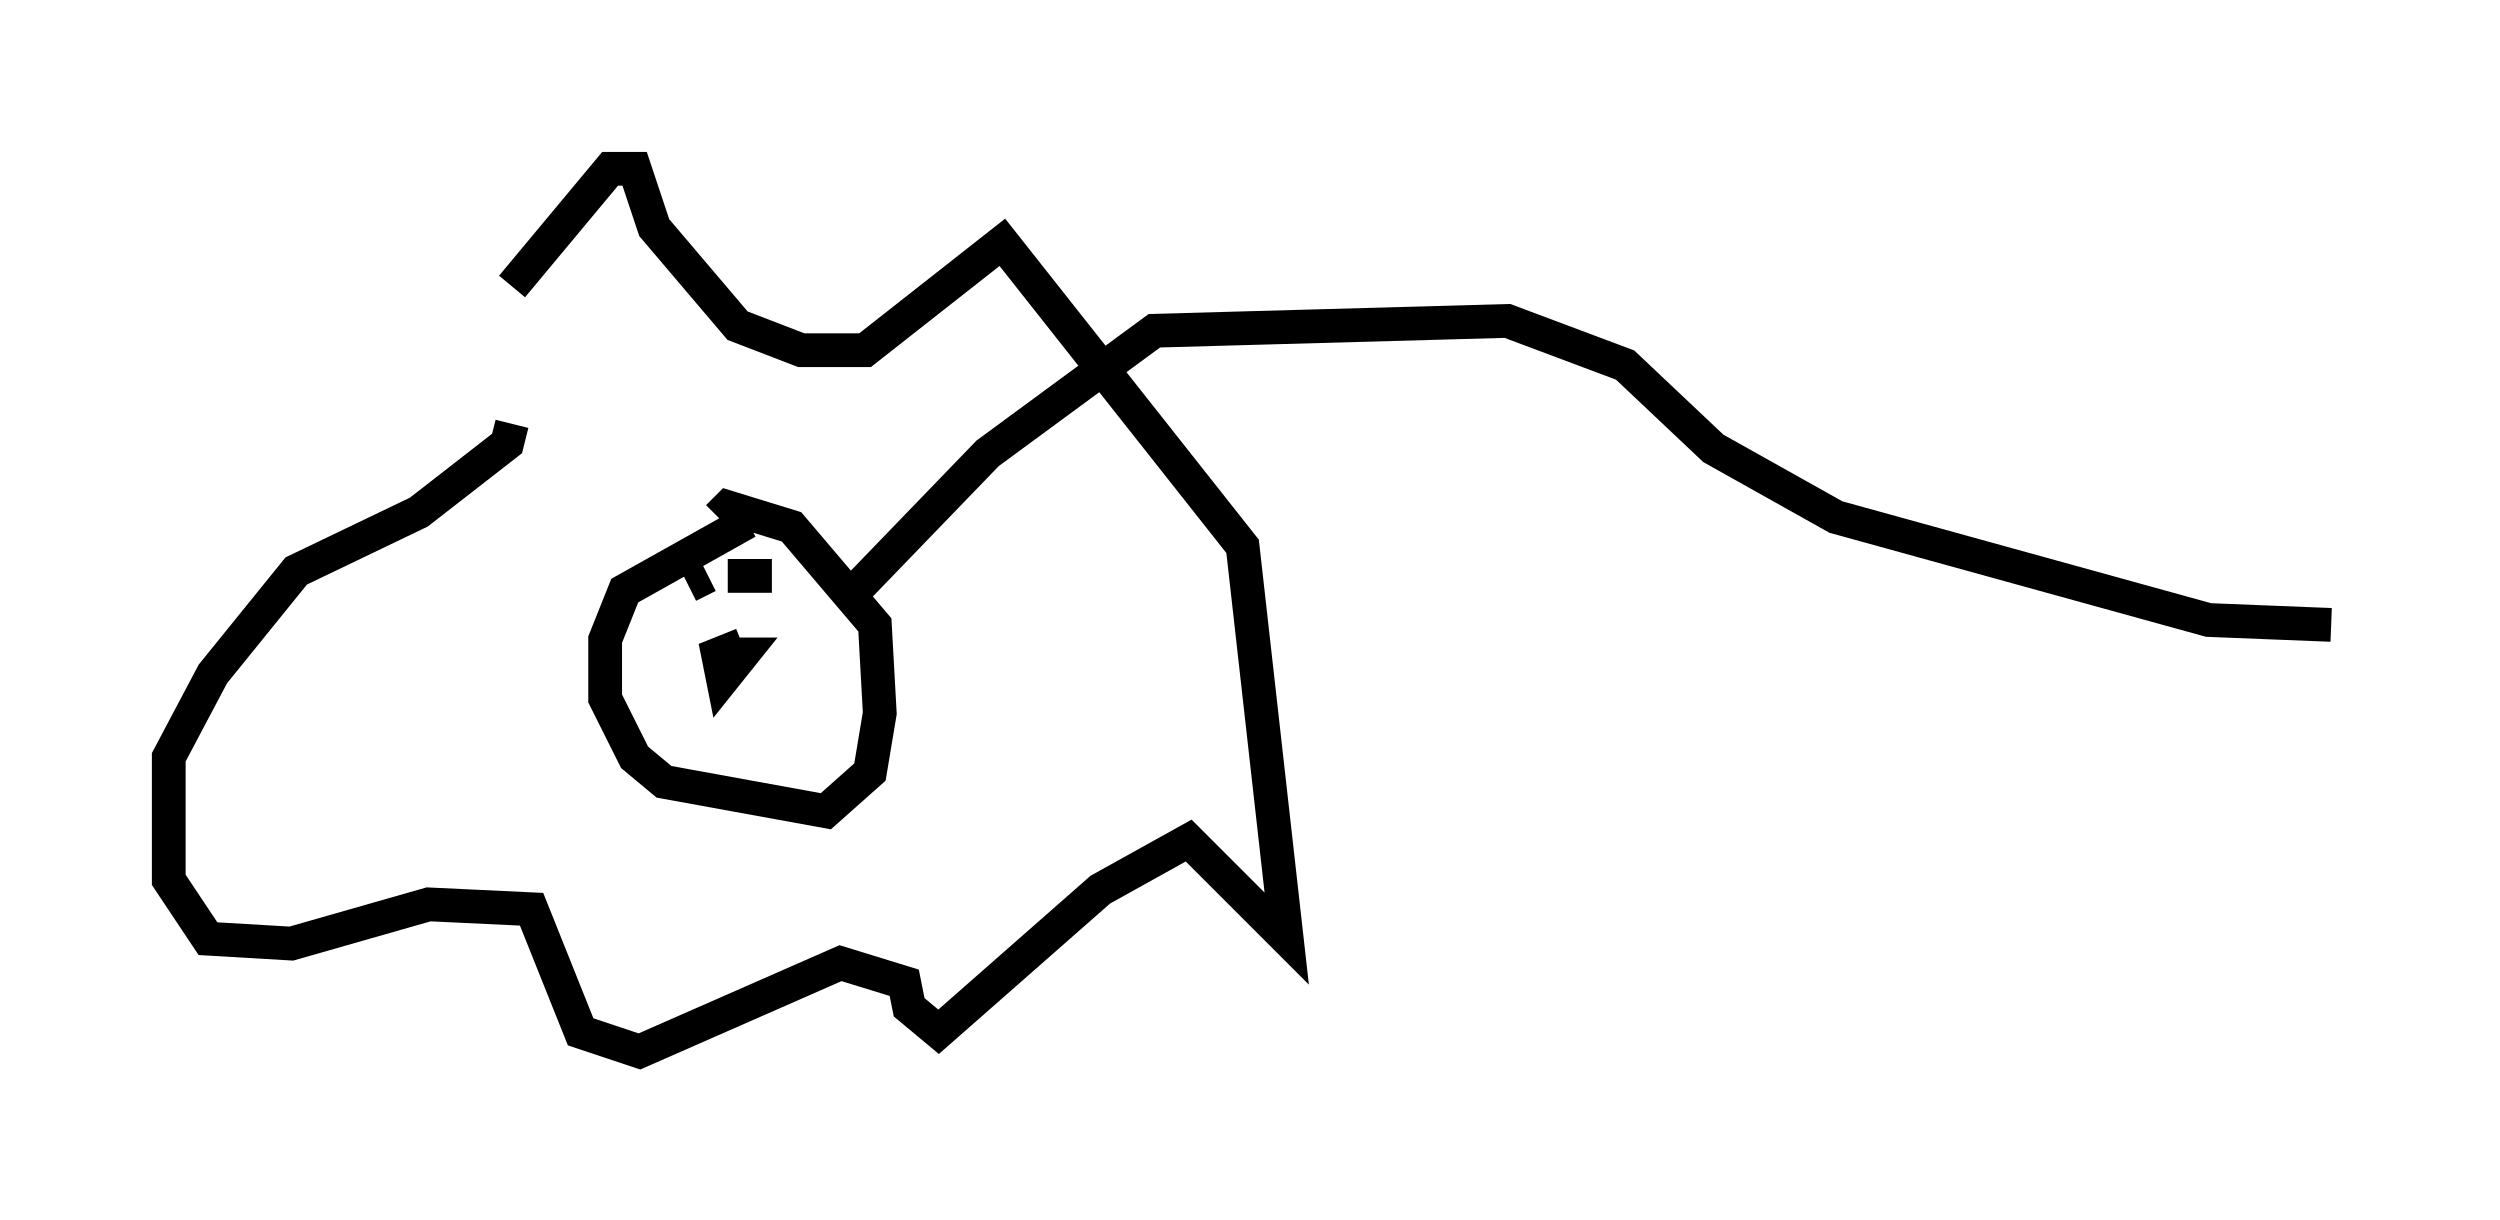 <?xml version="1.0" encoding="utf-8" ?>
<svg baseProfile="full" height="36.145" version="1.1" width="74.056" xmlns="http://www.w3.org/2000/svg" xmlns:ev="http://www.w3.org/2001/xml-events" xmlns:xlink="http://www.w3.org/1999/xlink"><defs /><rect fill="white" height="36.145" width="74.056" x="0" y="0" /><path d="M13.715, 11.682 m1.453, -3.196 l2.905, -3.486 0.726, 0.0 l0.581, 1.743 2.469, 2.905 l1.888, 0.726 1.888, 0.0 l4.067, -3.196 7.117, 9.006 l1.307, 11.62 -2.905, -2.905 l-2.615, 1.453 -4.793, 4.212 l-0.872, -0.726 -0.145, -0.726 l-1.888, -0.581 -5.955, 2.615 l-1.743, -0.581 -1.453, -3.631 l-3.05, -0.145 -4.067, 1.162 l-2.469, -0.145 -1.162, -1.743 l0.0, -3.631 1.307, -2.469 l2.469, -3.05 3.631, -1.743 l2.615, -2.034 0.145, -0.581 m6.972, 2.905 l-3.631, 2.034 -0.581, 1.453 l0.0, 1.743 0.872, 1.743 l0.872, 0.726 4.793, 0.872 l1.307, -1.162 0.291, -1.743 l-0.145, -2.615 -2.469, -2.905 l-1.888, -0.581 -0.291, 0.291 m0.726, 3.777 l-0.726, 0.291 0.145, 0.726 l0.581, -0.726 -0.291, 0.0 m-1.307, -2.034 l0.581, -0.291 m0.581, 0.0 l1.307, 0.0 m2.324, 0.581 l4.067, -4.212 4.939, -3.631 l10.458, -0.291 3.486, 1.307 l2.615, 2.469 3.631, 2.034 l11.039, 3.05 3.631, 0.145 " fill="none" stroke="black" stroke-width="1" /></svg>